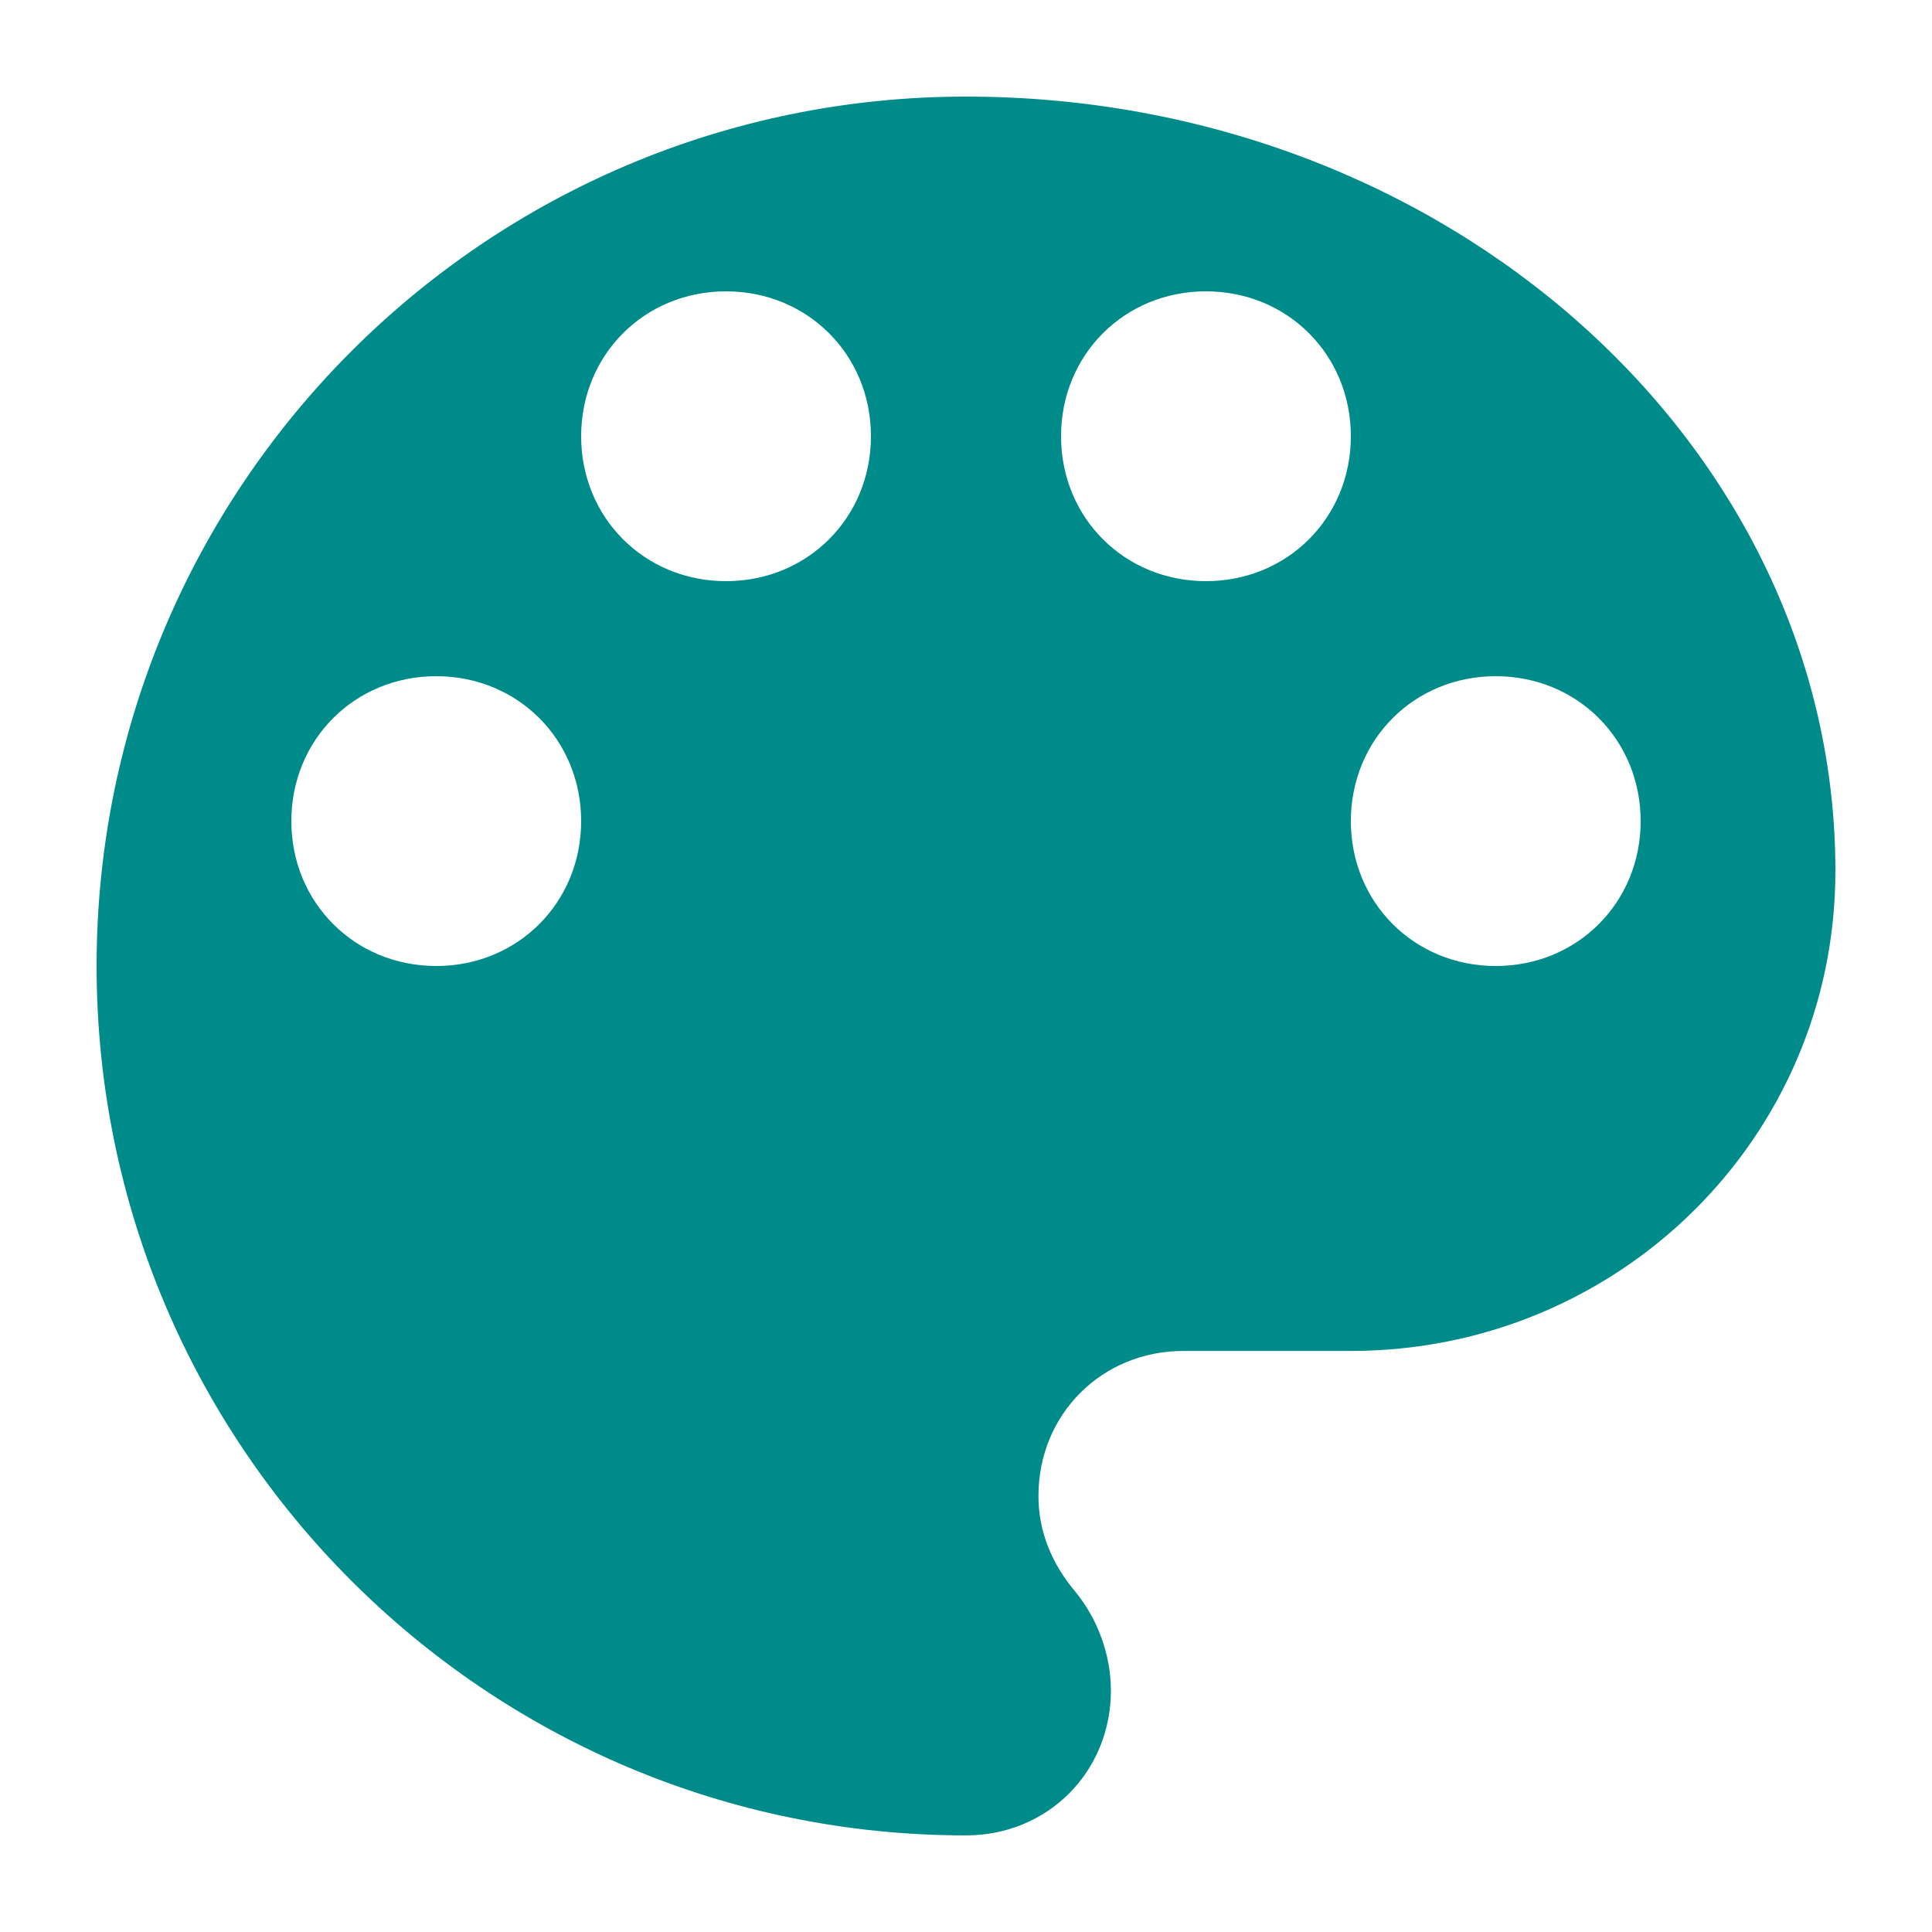 <?xml version="1.0" encoding="utf-8"?>
<svg
	version="1.1"
	color="darkcyan"
	xmlns="http://www.w3.org/2000/svg"
	viewBox="2 2 20 20"
	xml:space="preserve"
>
	<path
		fill="currentColor"
		d="M17.484 12c0.844 0 1.5-0.656 1.5-1.5s-0.656-1.5-1.5-1.5-1.5 0.656-1.5 1.5 0.656 1.5 1.5 1.5zM14.484 8.016c0.844
	0 1.5-0.656 1.5-1.5s-0.656-1.5-1.5-1.5-1.5 0.656-1.5 1.5 0.656 1.5 1.5 1.5zM9.516 8.016c0.844 0 1.5-0.656
	1.5-1.5s-0.656-1.5-1.5-1.5-1.5 0.656-1.5 1.5 0.656 1.5 1.5 1.5zM6.516 12c0.844 0
	1.5-0.656 1.5-1.5s-0.656-1.5-1.5-1.5-1.5 0.656-1.5 1.5 0.656 1.5 1.5 1.5zM12 3c4.969 0 9 3.609 9 8.016 0 2.766-2.25
	4.969-5.016 4.969h-1.734c-0.844 0-1.5 0.656-1.5 1.5 0 0.375 0.141 0.703 0.375 0.984s0.375 0.656 0.375
	1.031c0 0.844-0.656 1.5-1.5 1.5-4.969 0-9-4.031-9-9s4.031-9 9-9z"/>
</svg>